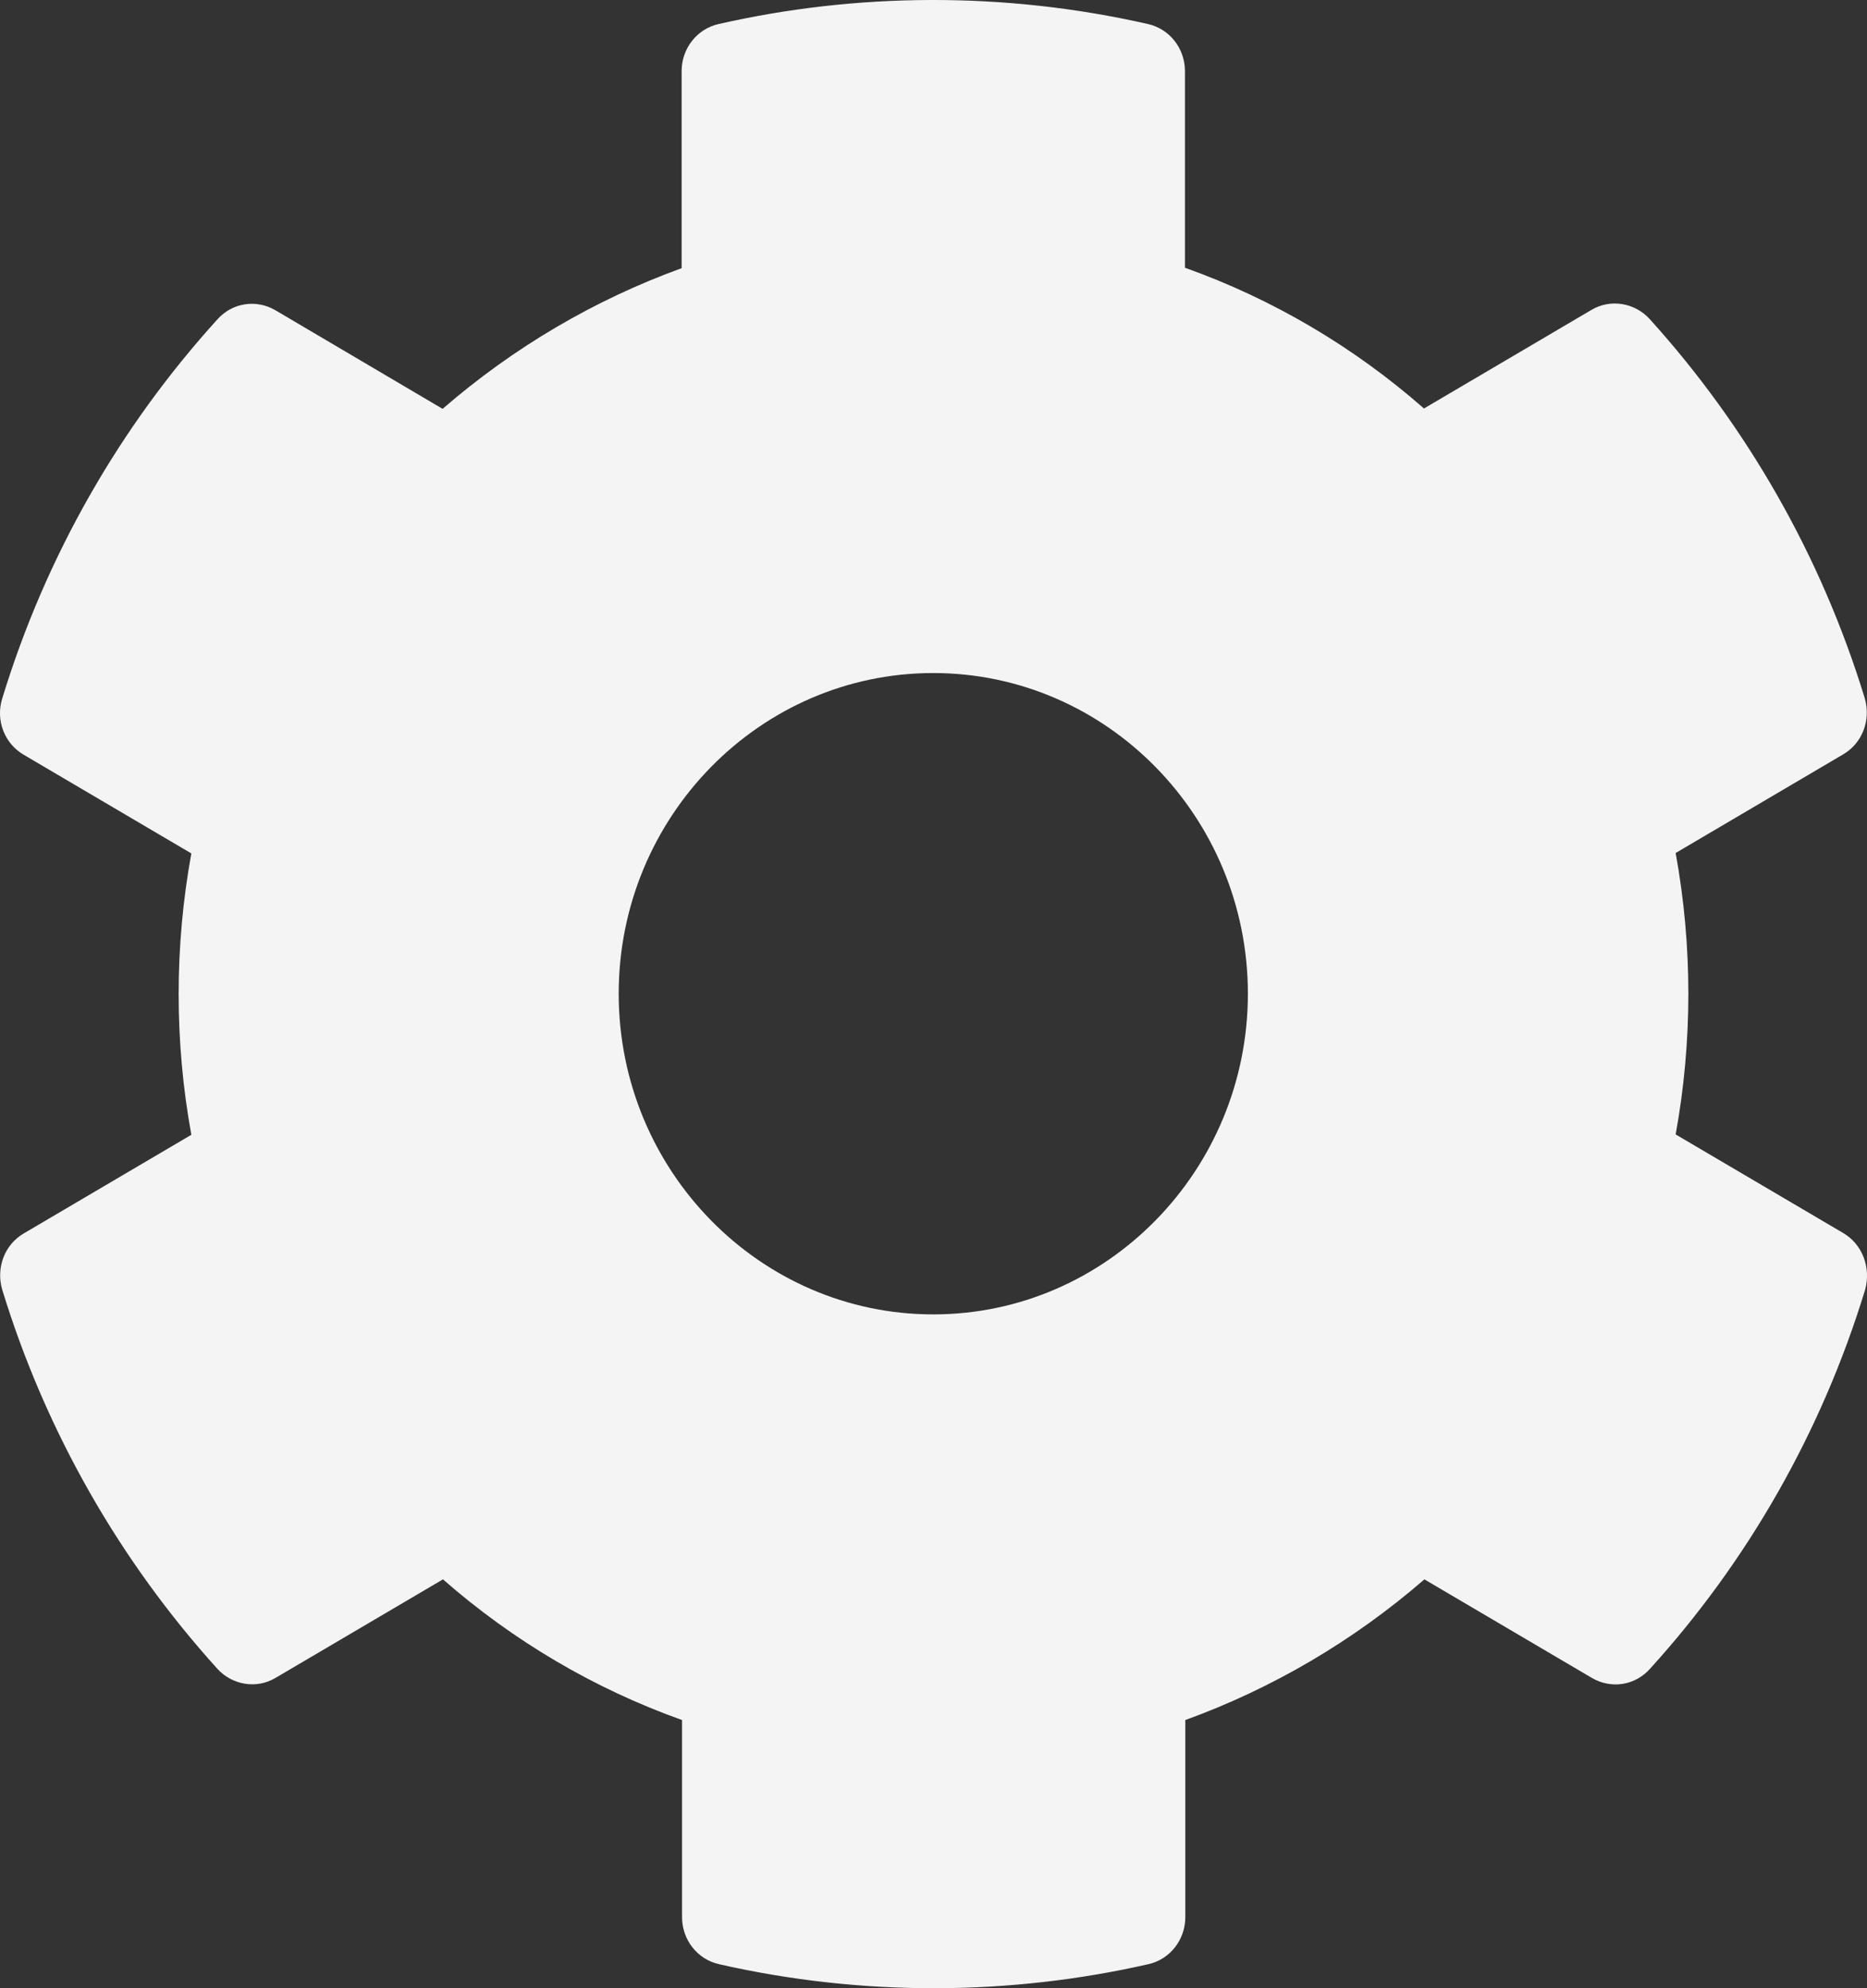 <svg width="31" height="33" viewBox="0 0 31 33" fill="none" xmlns="http://www.w3.org/2000/svg">
<rect x="0" y="0" width="31" height="33" fill="#333333" stroke="none"/>
<path d="M30.604 20.465L27.823 18.829C28.104 17.285 28.104 15.702 27.823 14.158L30.604 12.521C30.924 12.335 31.068 11.949 30.963 11.59C30.238 9.221 29.005 7.079 27.392 5.296C27.144 5.023 26.739 4.957 26.426 5.143L23.644 6.78C22.476 5.755 21.131 4.963 19.675 4.444V1.178C19.675 0.805 19.42 0.479 19.061 0.399C16.665 -0.146 14.21 -0.12 11.932 0.399C11.573 0.479 11.318 0.805 11.318 1.178V4.451C9.869 4.977 8.524 5.768 7.349 6.786L4.574 5.15C4.254 4.963 3.856 5.023 3.608 5.303C1.995 7.079 0.761 9.221 0.036 11.597C-0.075 11.956 0.075 12.342 0.395 12.528L3.177 14.165C2.896 15.708 2.896 17.292 3.177 18.835L0.395 20.472C0.075 20.658 -0.068 21.044 0.036 21.403C0.761 23.772 1.995 25.914 3.608 27.697C3.856 27.97 4.26 28.037 4.574 27.85L7.355 26.214C8.524 27.238 9.869 28.03 11.325 28.549V31.822C11.325 32.195 11.579 32.521 11.938 32.601C14.334 33.146 16.789 33.12 19.068 32.601C19.427 32.521 19.681 32.195 19.681 31.822V28.549C21.131 28.023 22.476 27.232 23.651 26.214L26.432 27.85C26.752 28.037 27.15 27.977 27.398 27.697C29.011 25.921 30.245 23.779 30.97 21.403C31.068 21.038 30.924 20.652 30.604 20.465ZM15.496 21.816C12.617 21.816 10.273 19.427 10.273 16.493C10.273 13.559 12.617 11.171 15.496 11.171C18.376 11.171 20.72 13.559 20.72 16.493C20.72 19.427 18.376 21.816 15.496 21.816Z" fill="#F4F4F4"/>
</svg>
